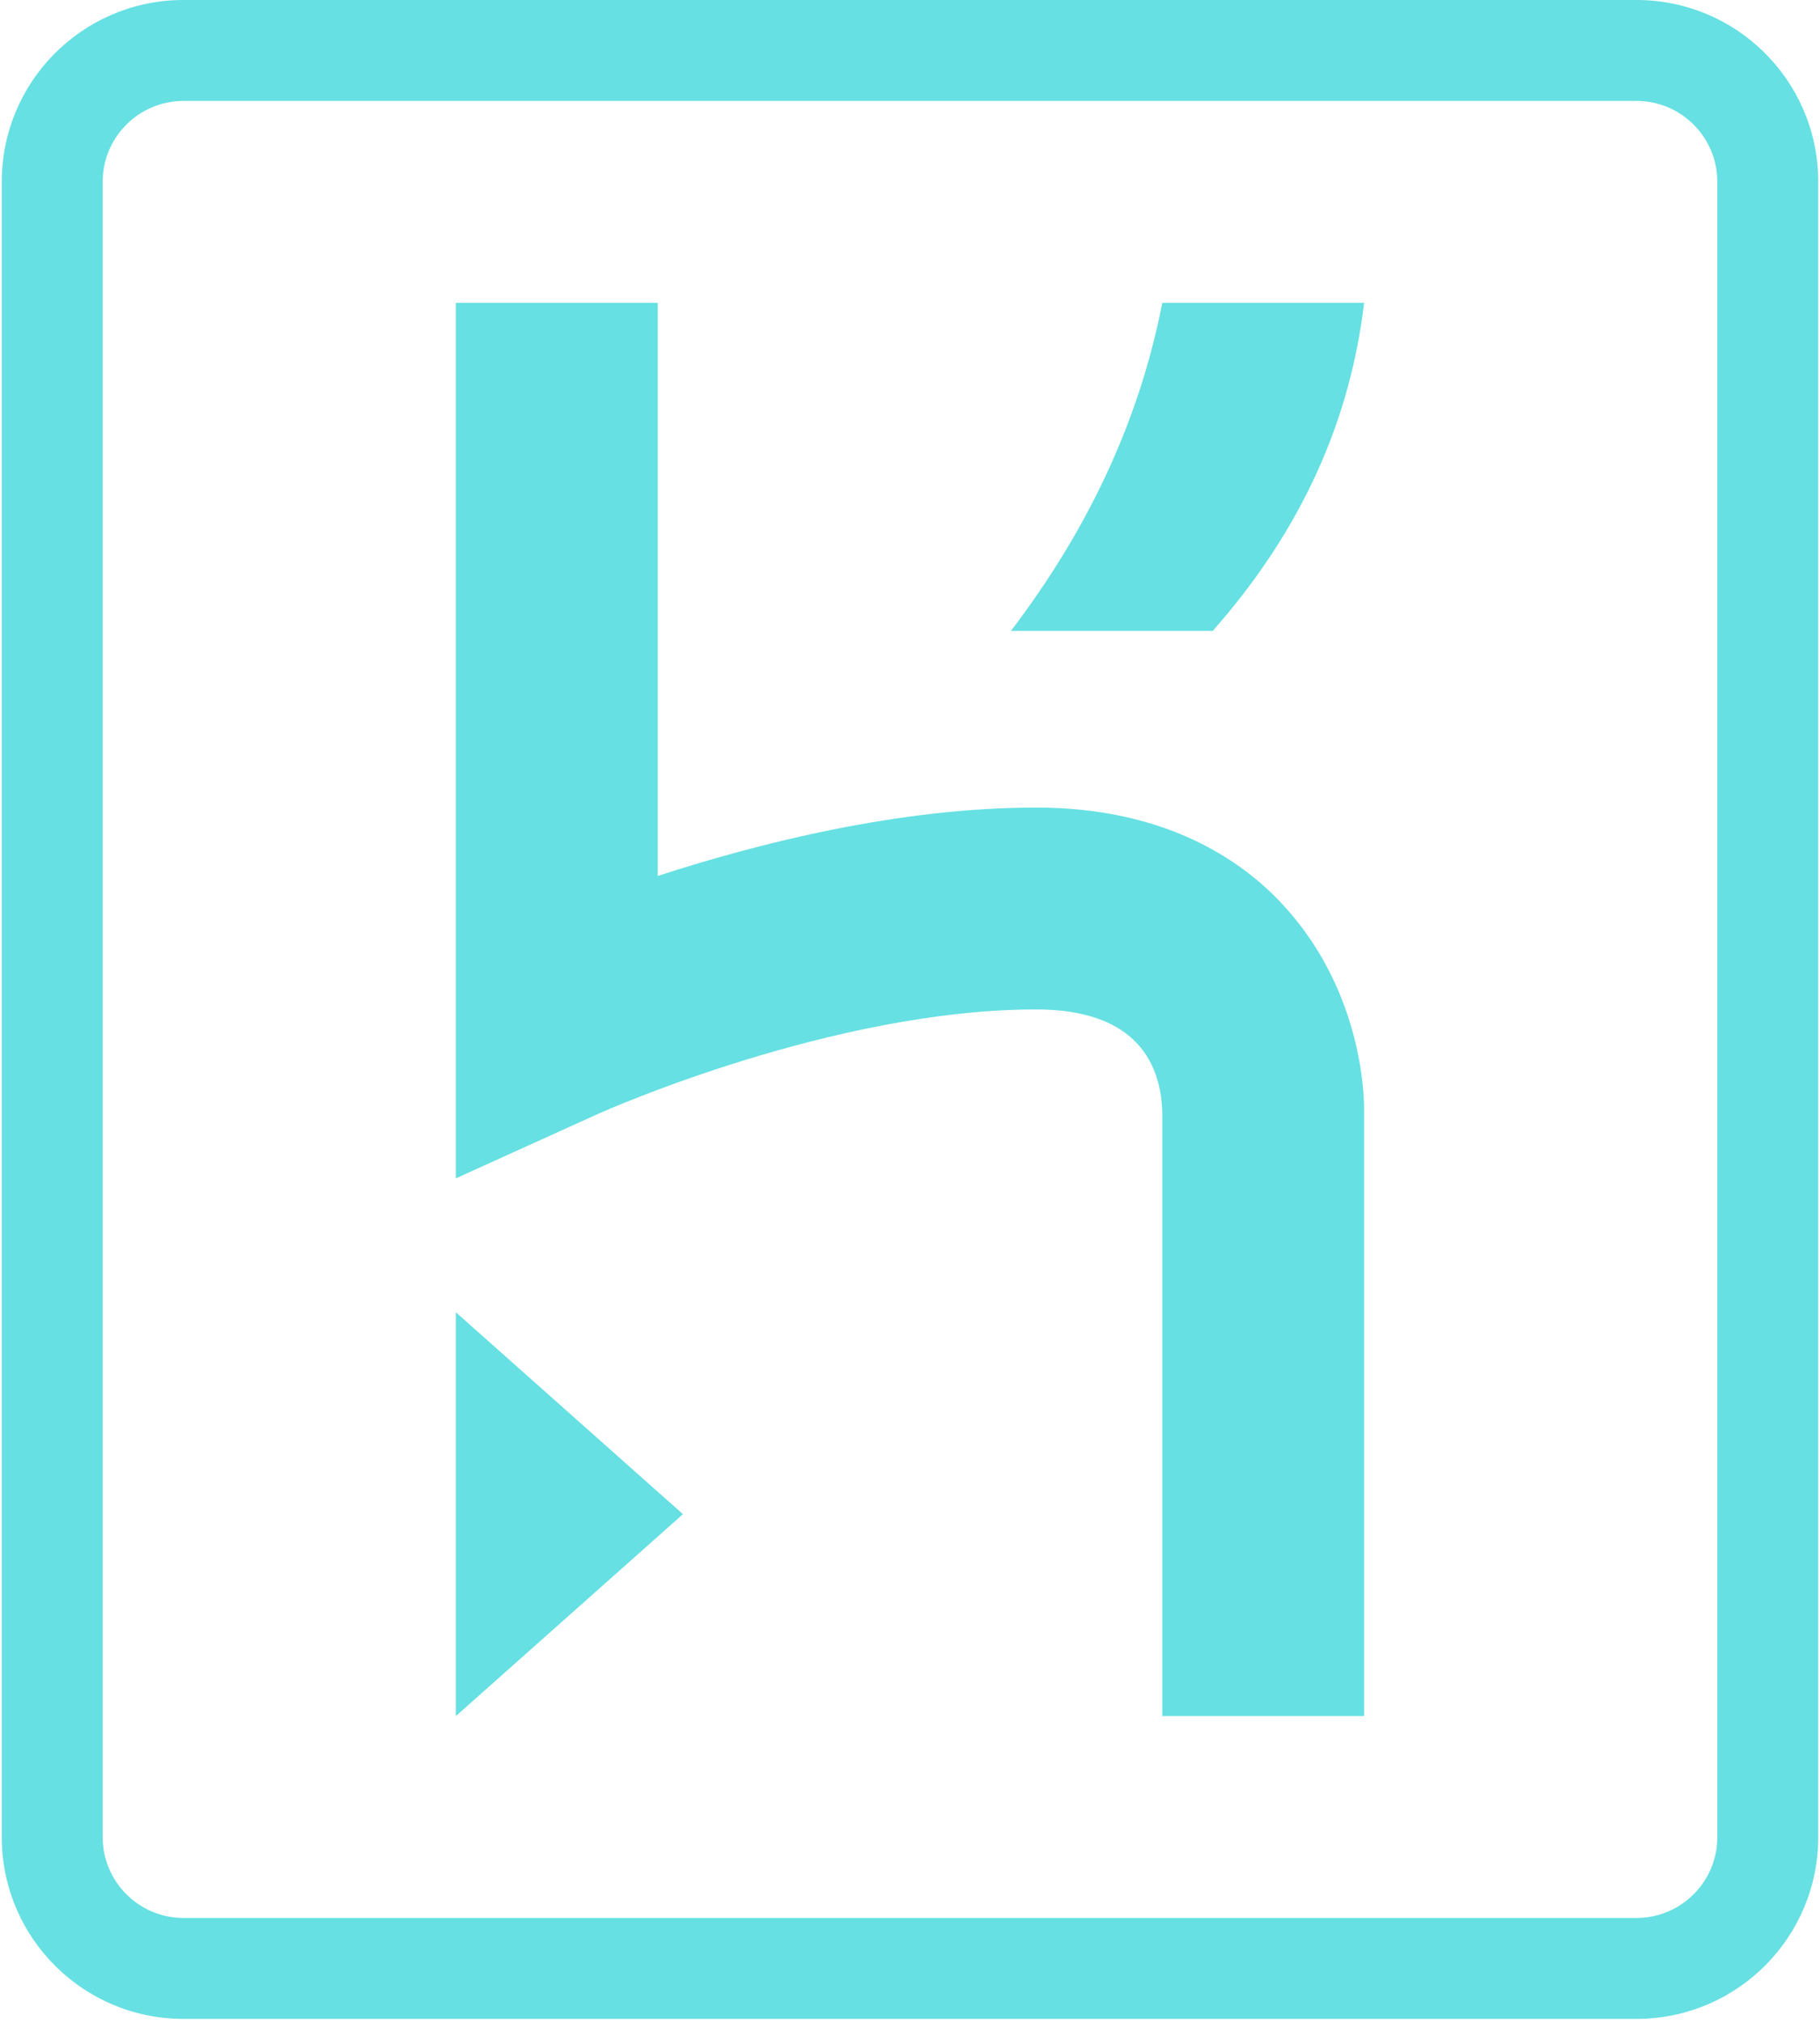 <svg xmlns="http://www.w3.org/2000/svg" width="0.9em" height="1em" viewBox="0 0 256 285"><path fill="#66e0e2" d="M230.4 0c13.996 0 25.37 11.232 25.597 25.177l.003.423v233.244c0 13.996-11.235 25.37-25.177 25.597l-.423.003H25.6c-13.996 0-25.37-11.235-25.597-25.176L0 258.844V25.6C0 11.601 11.235.23 25.177.003L25.6 0h204.8Zm0 14.222H25.6c-6.174 0-11.218 4.948-11.374 11.085l-.004.293v233.244c0 6.174 4.948 11.218 11.085 11.374l.293.004h204.8c6.177 0 11.218-4.947 11.374-11.084l.004-.294V25.6c0-6.272-5.102-11.378-11.378-11.378ZM64 184.89l32 28.444l-32 28.445v-56.89ZM92.444 42.667v80.75c14.201-4.622 34.052-9.64 53.334-9.64c17.582 0 28.106 6.913 33.838 12.712c12.109 12.25 12.397 27.82 12.381 29.897v.058l.003 85.334h-28.444v-84.942c-.14-6.639-3.34-14.614-17.778-14.614c-28.632 0-60.714 14.257-61.666 14.683l-.02.009L64 166.016V42.666h28.444Zm99.556 0c-1.92 16.156-8.47 31.644-21.333 46.222h-28.445c11.179-14.667 18.198-30.101 21.334-46.222Z"/></svg>